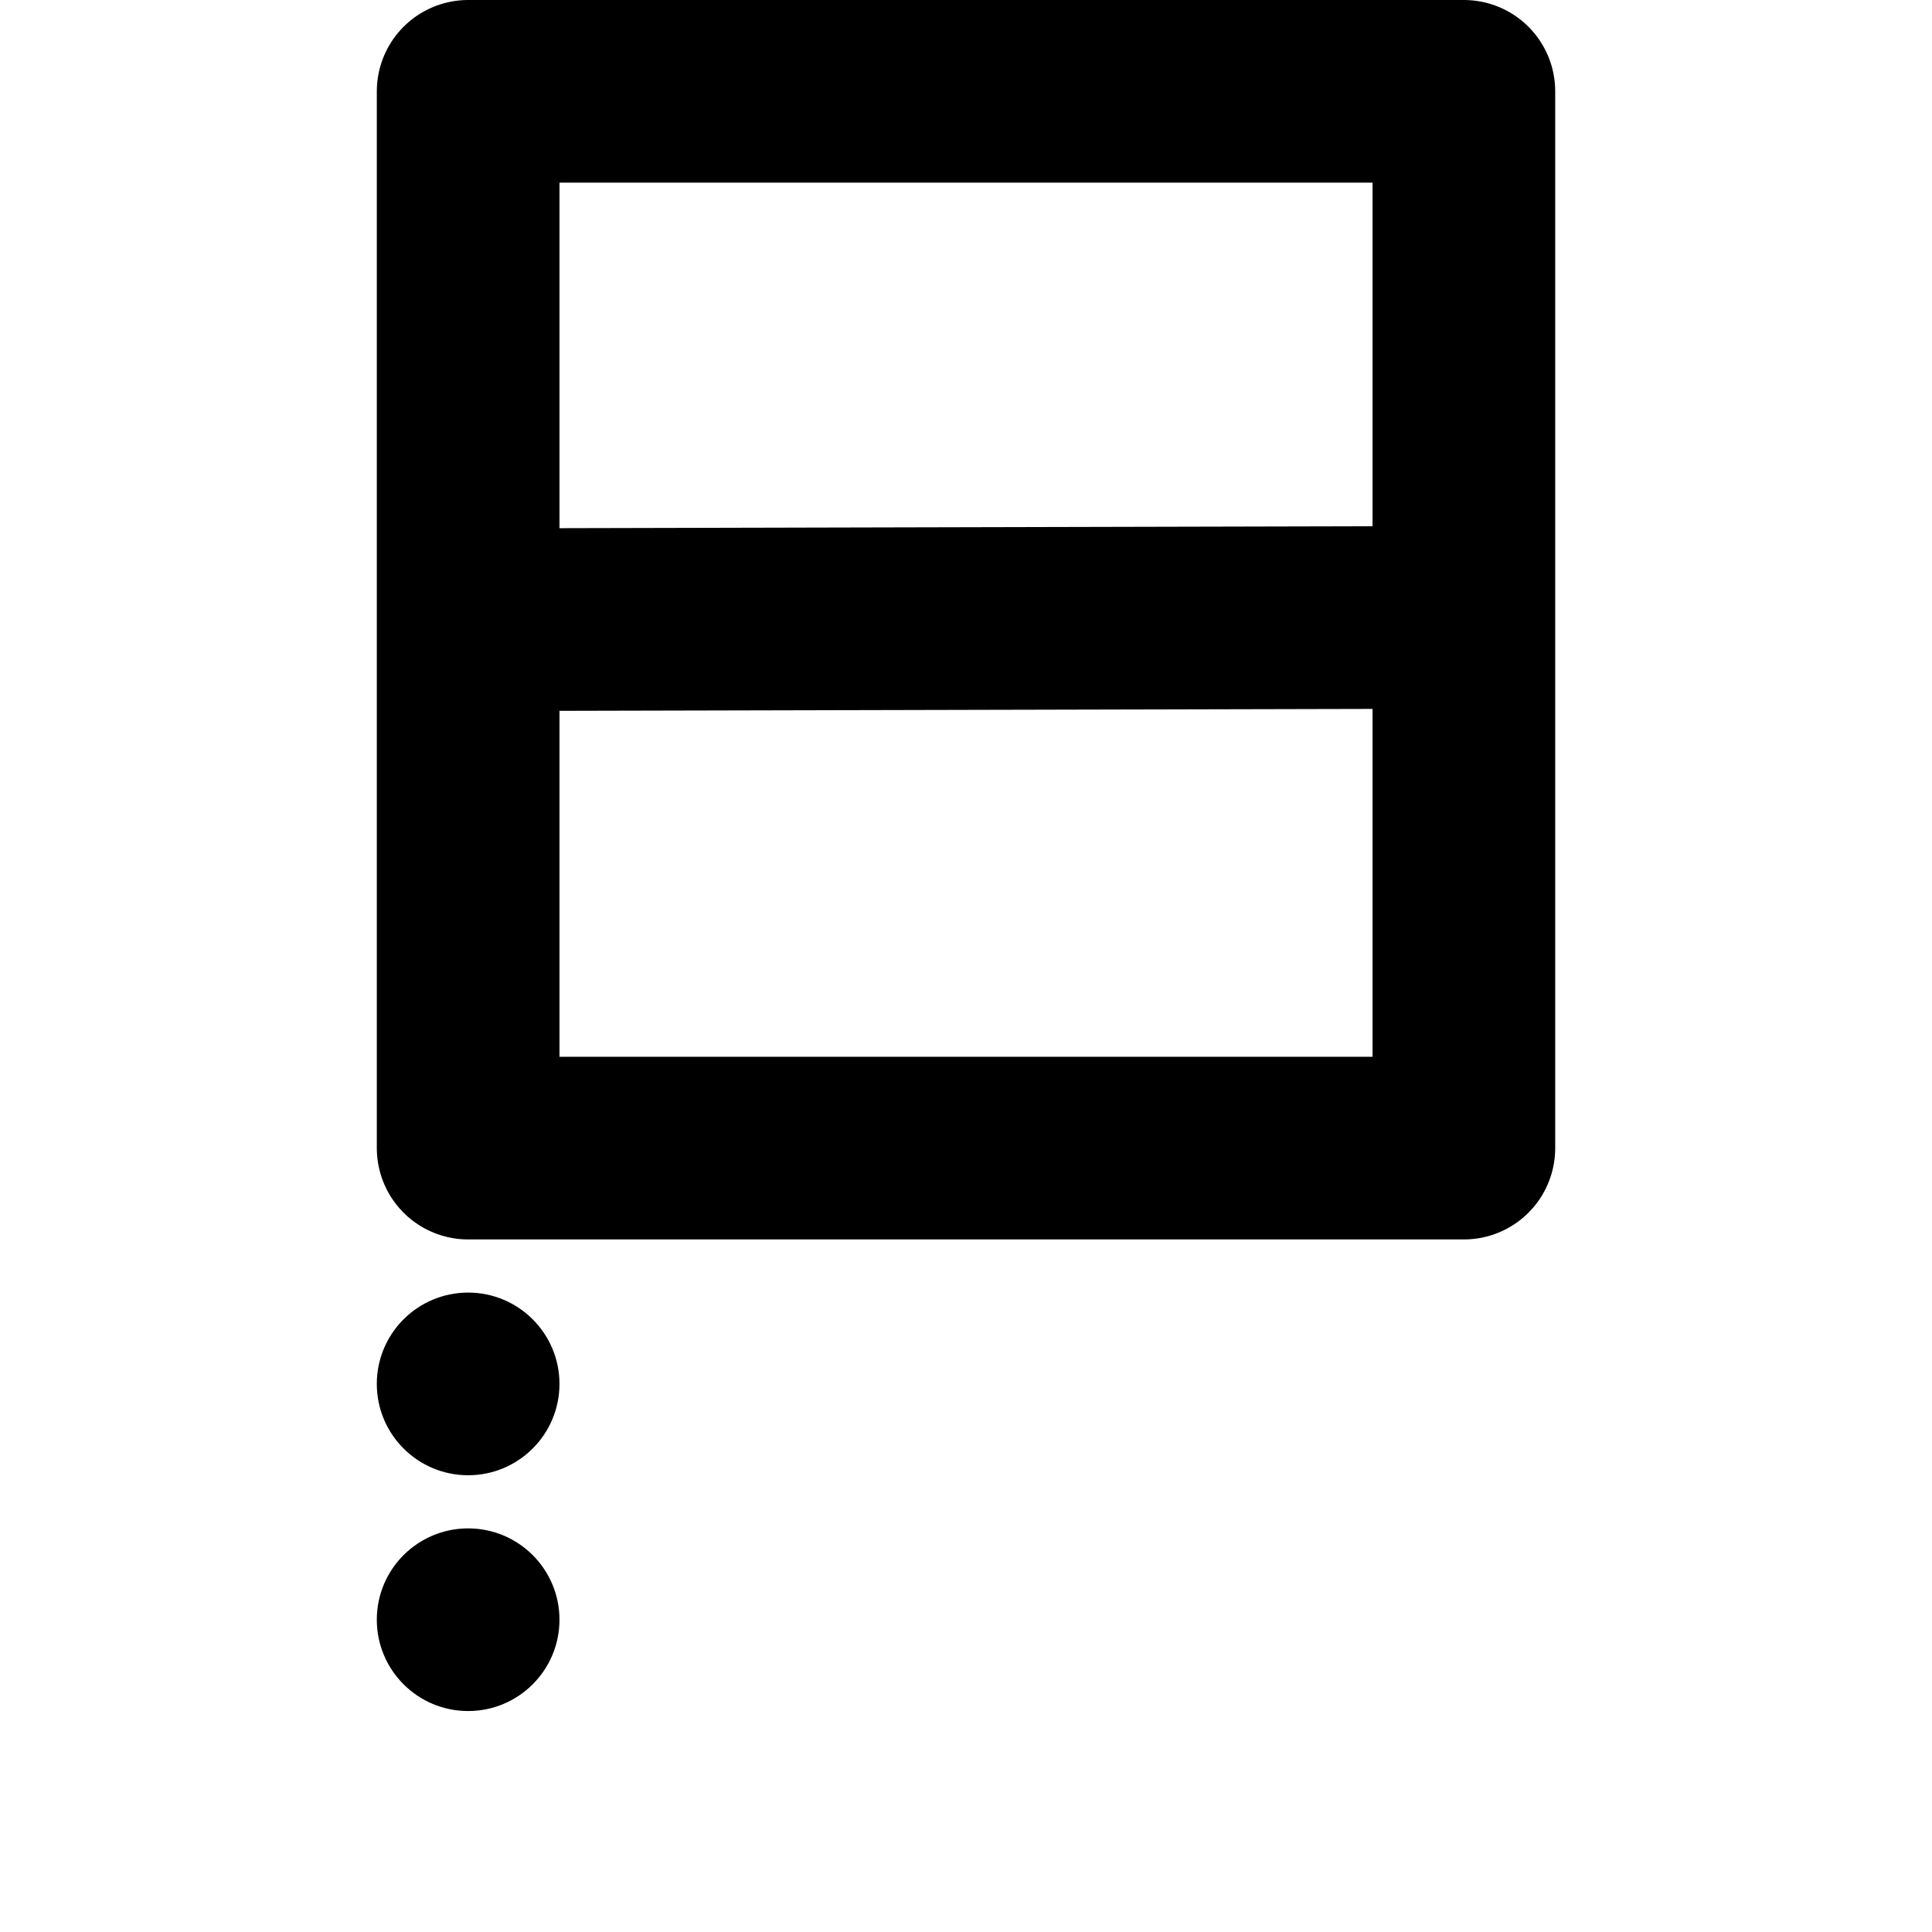 <?xml version="1.0" encoding="UTF-8" standalone="no"?>
<!-- Created with Inkscape (http://www.inkscape.org/) -->

<svg
   width="153.916mm"
   height="153.916mm"
   viewBox="0 0 153.916 153.916"
   version="1.1"
   id="svg1"
   xml:space="preserve"
   xmlns="http://www.w3.org/2000/svg"
   xmlns:svg="http://www.w3.org/2000/svg"><defs
     id="defs1" /><g
     id="layer1"><g
       id="g95-7"
       transform="translate(-2371.658,-63.069)"><g
         id="g94-9"
         transform="translate(15.213)"><circle
           style="fill:#000000;fill-opacity:1;stroke-width:5.639;stroke-linecap:round"
           id="path1-58-8-0-12-3"
           cx="2393.74"
           cy="173.321"
           r="7.276" /><circle
           style="fill:#000000;fill-opacity:1;stroke-width:5.639;stroke-linecap:round"
           id="path1-58-8-0-1-4-8"
           cx="2393.74"
           cy="192.106"
           r="7.276" /></g><path
         id="path91-8"
         style="fill:none;fill-opacity:1;stroke:#000000;stroke-width:14.552;stroke-linecap:round;stroke-linejoin:round;stroke-dasharray:none;stroke-opacity:1"
         d="m 2408.954,112.44 79.326,-0.187 m -79.326,42.282 V 70.345 h 79.326 v 84.19 z" /></g></g></svg>

